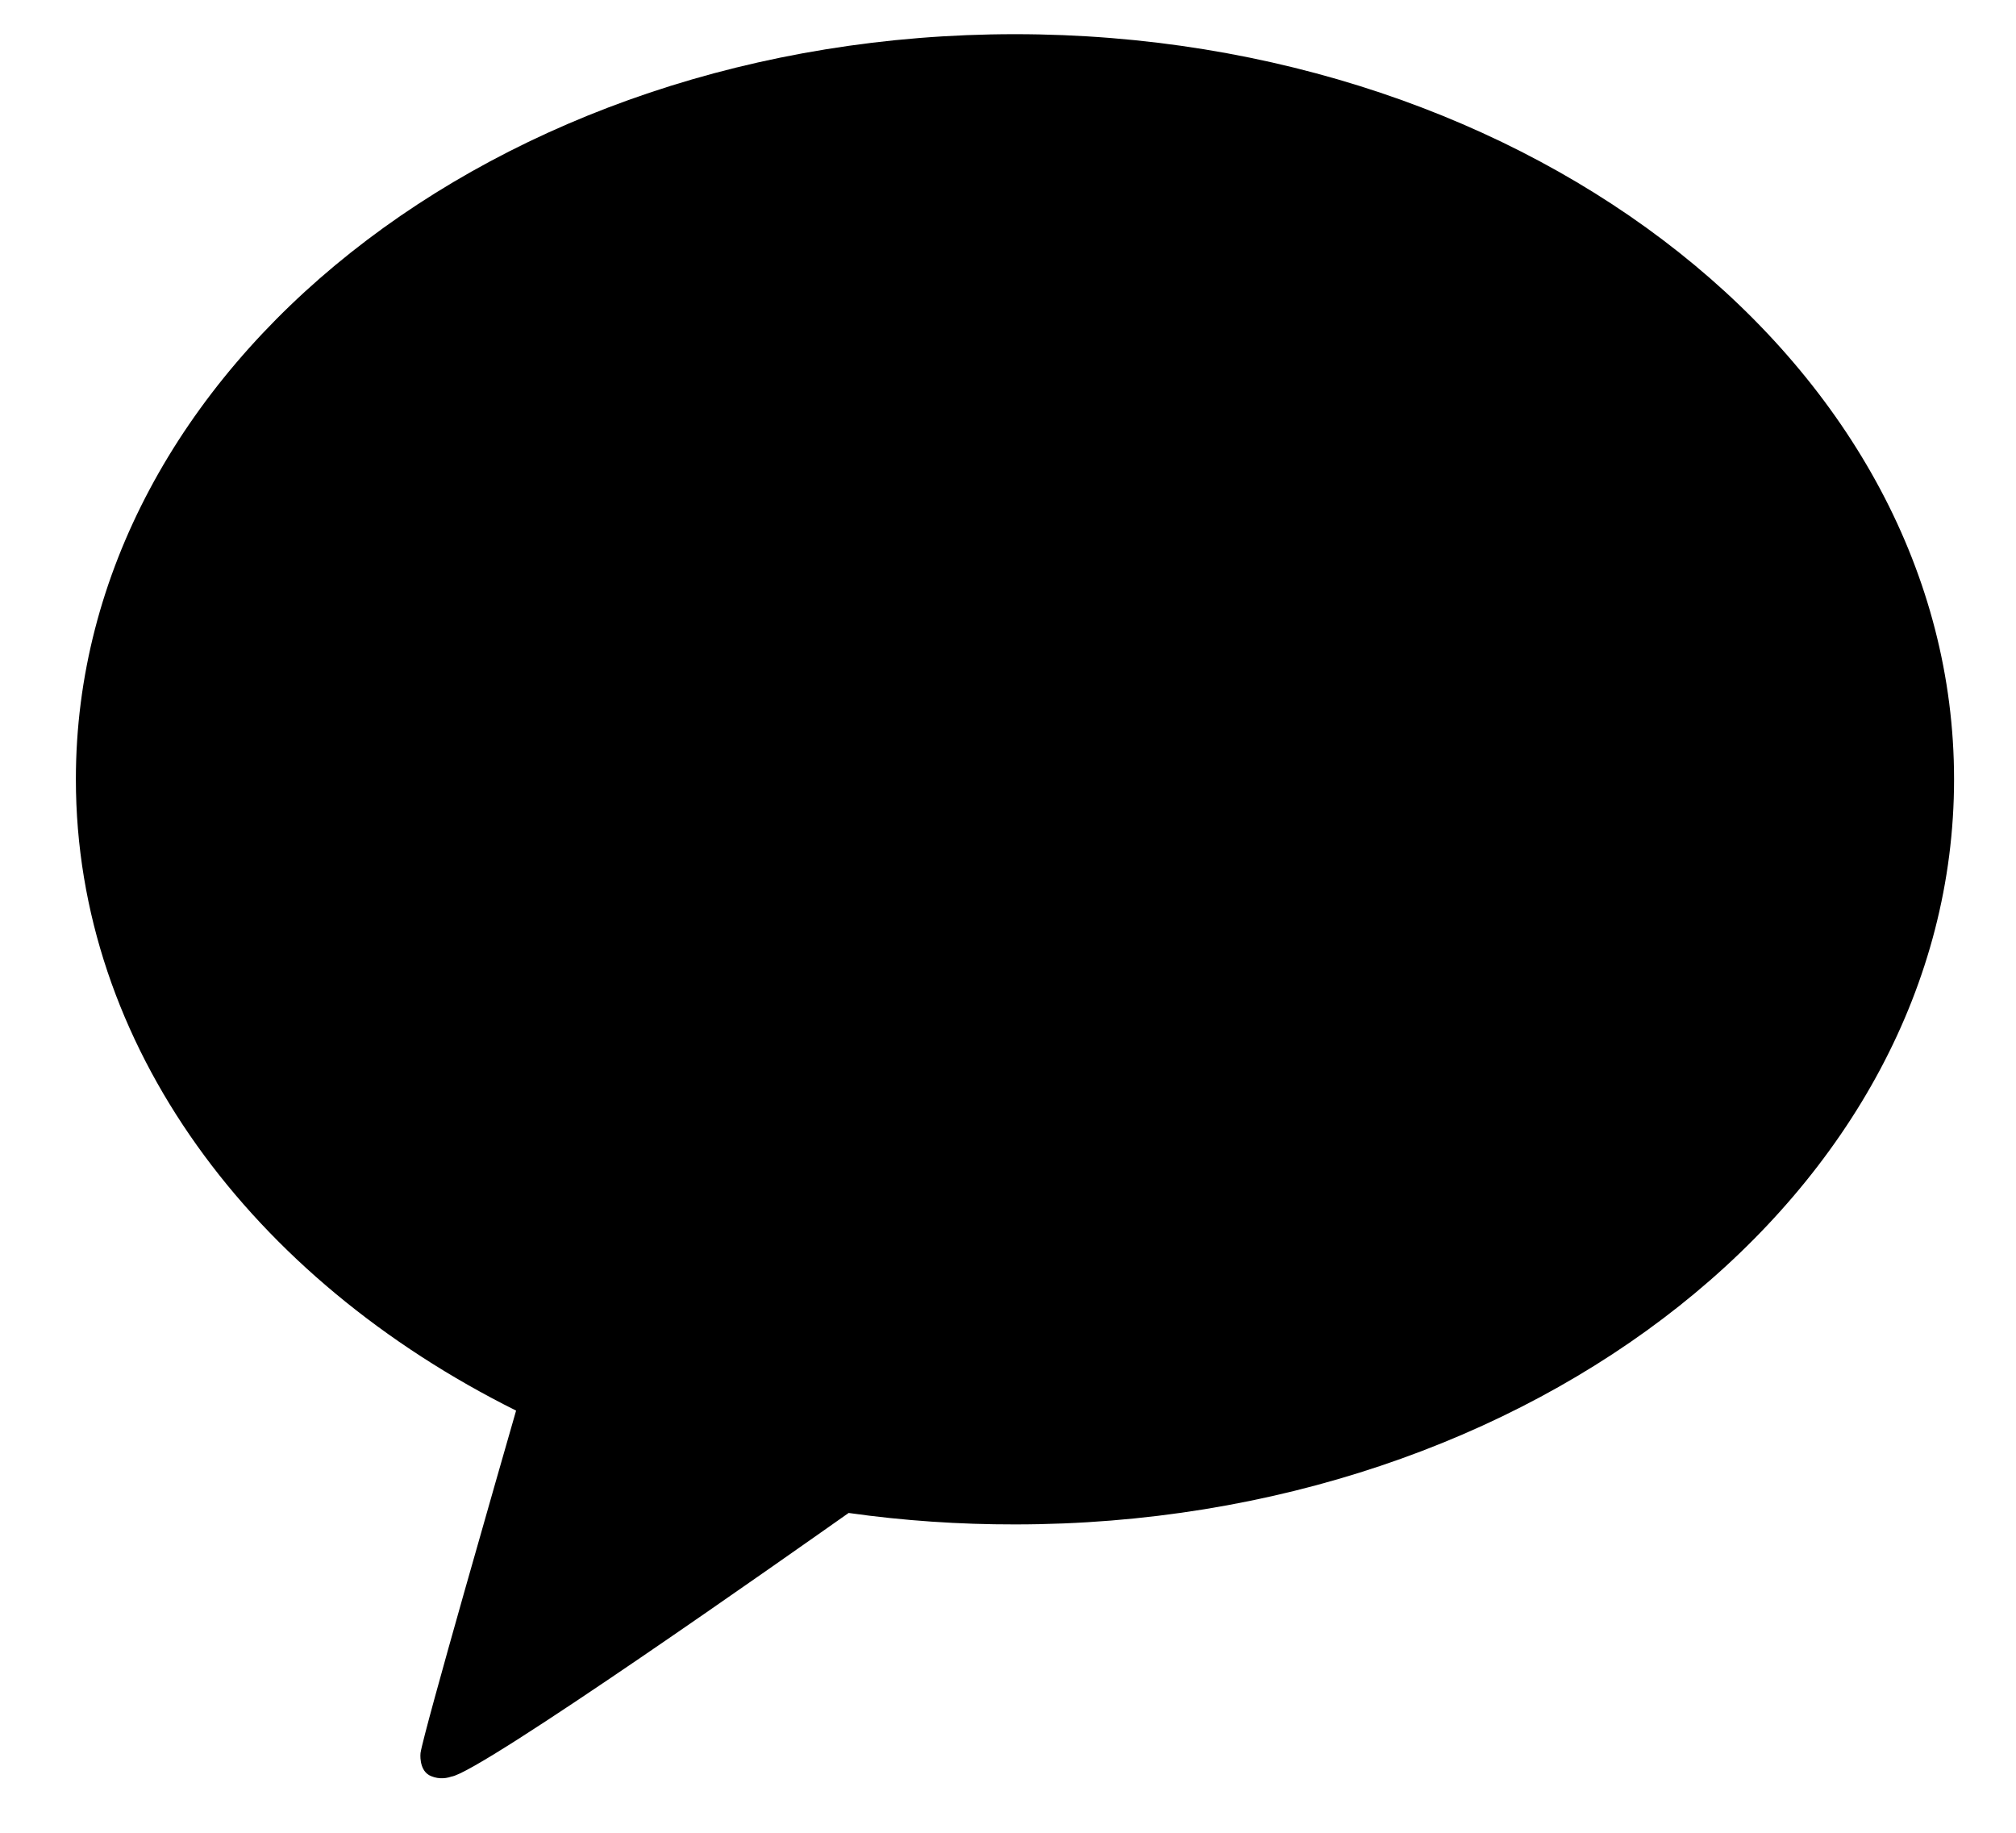 <svg width="22" height="20" viewBox="0 0 22 20" xmlns="http://www.w3.org/2000/svg">
<path d="M11.076 0.373C5.417 0.373 0.828 4.014 0.828 8.504C0.828 11.407 2.748 13.957 5.632 15.393C5.476 15.938 4.623 18.898 4.589 19.13C4.589 19.13 4.569 19.304 4.682 19.371C4.758 19.411 4.846 19.415 4.926 19.387C5.248 19.341 8.669 16.927 9.261 16.51C9.863 16.595 10.469 16.636 11.076 16.635C16.735 16.635 21.324 12.995 21.324 8.504C21.324 4.013 16.735 0.373 11.076 0.373Z" />
</svg>
